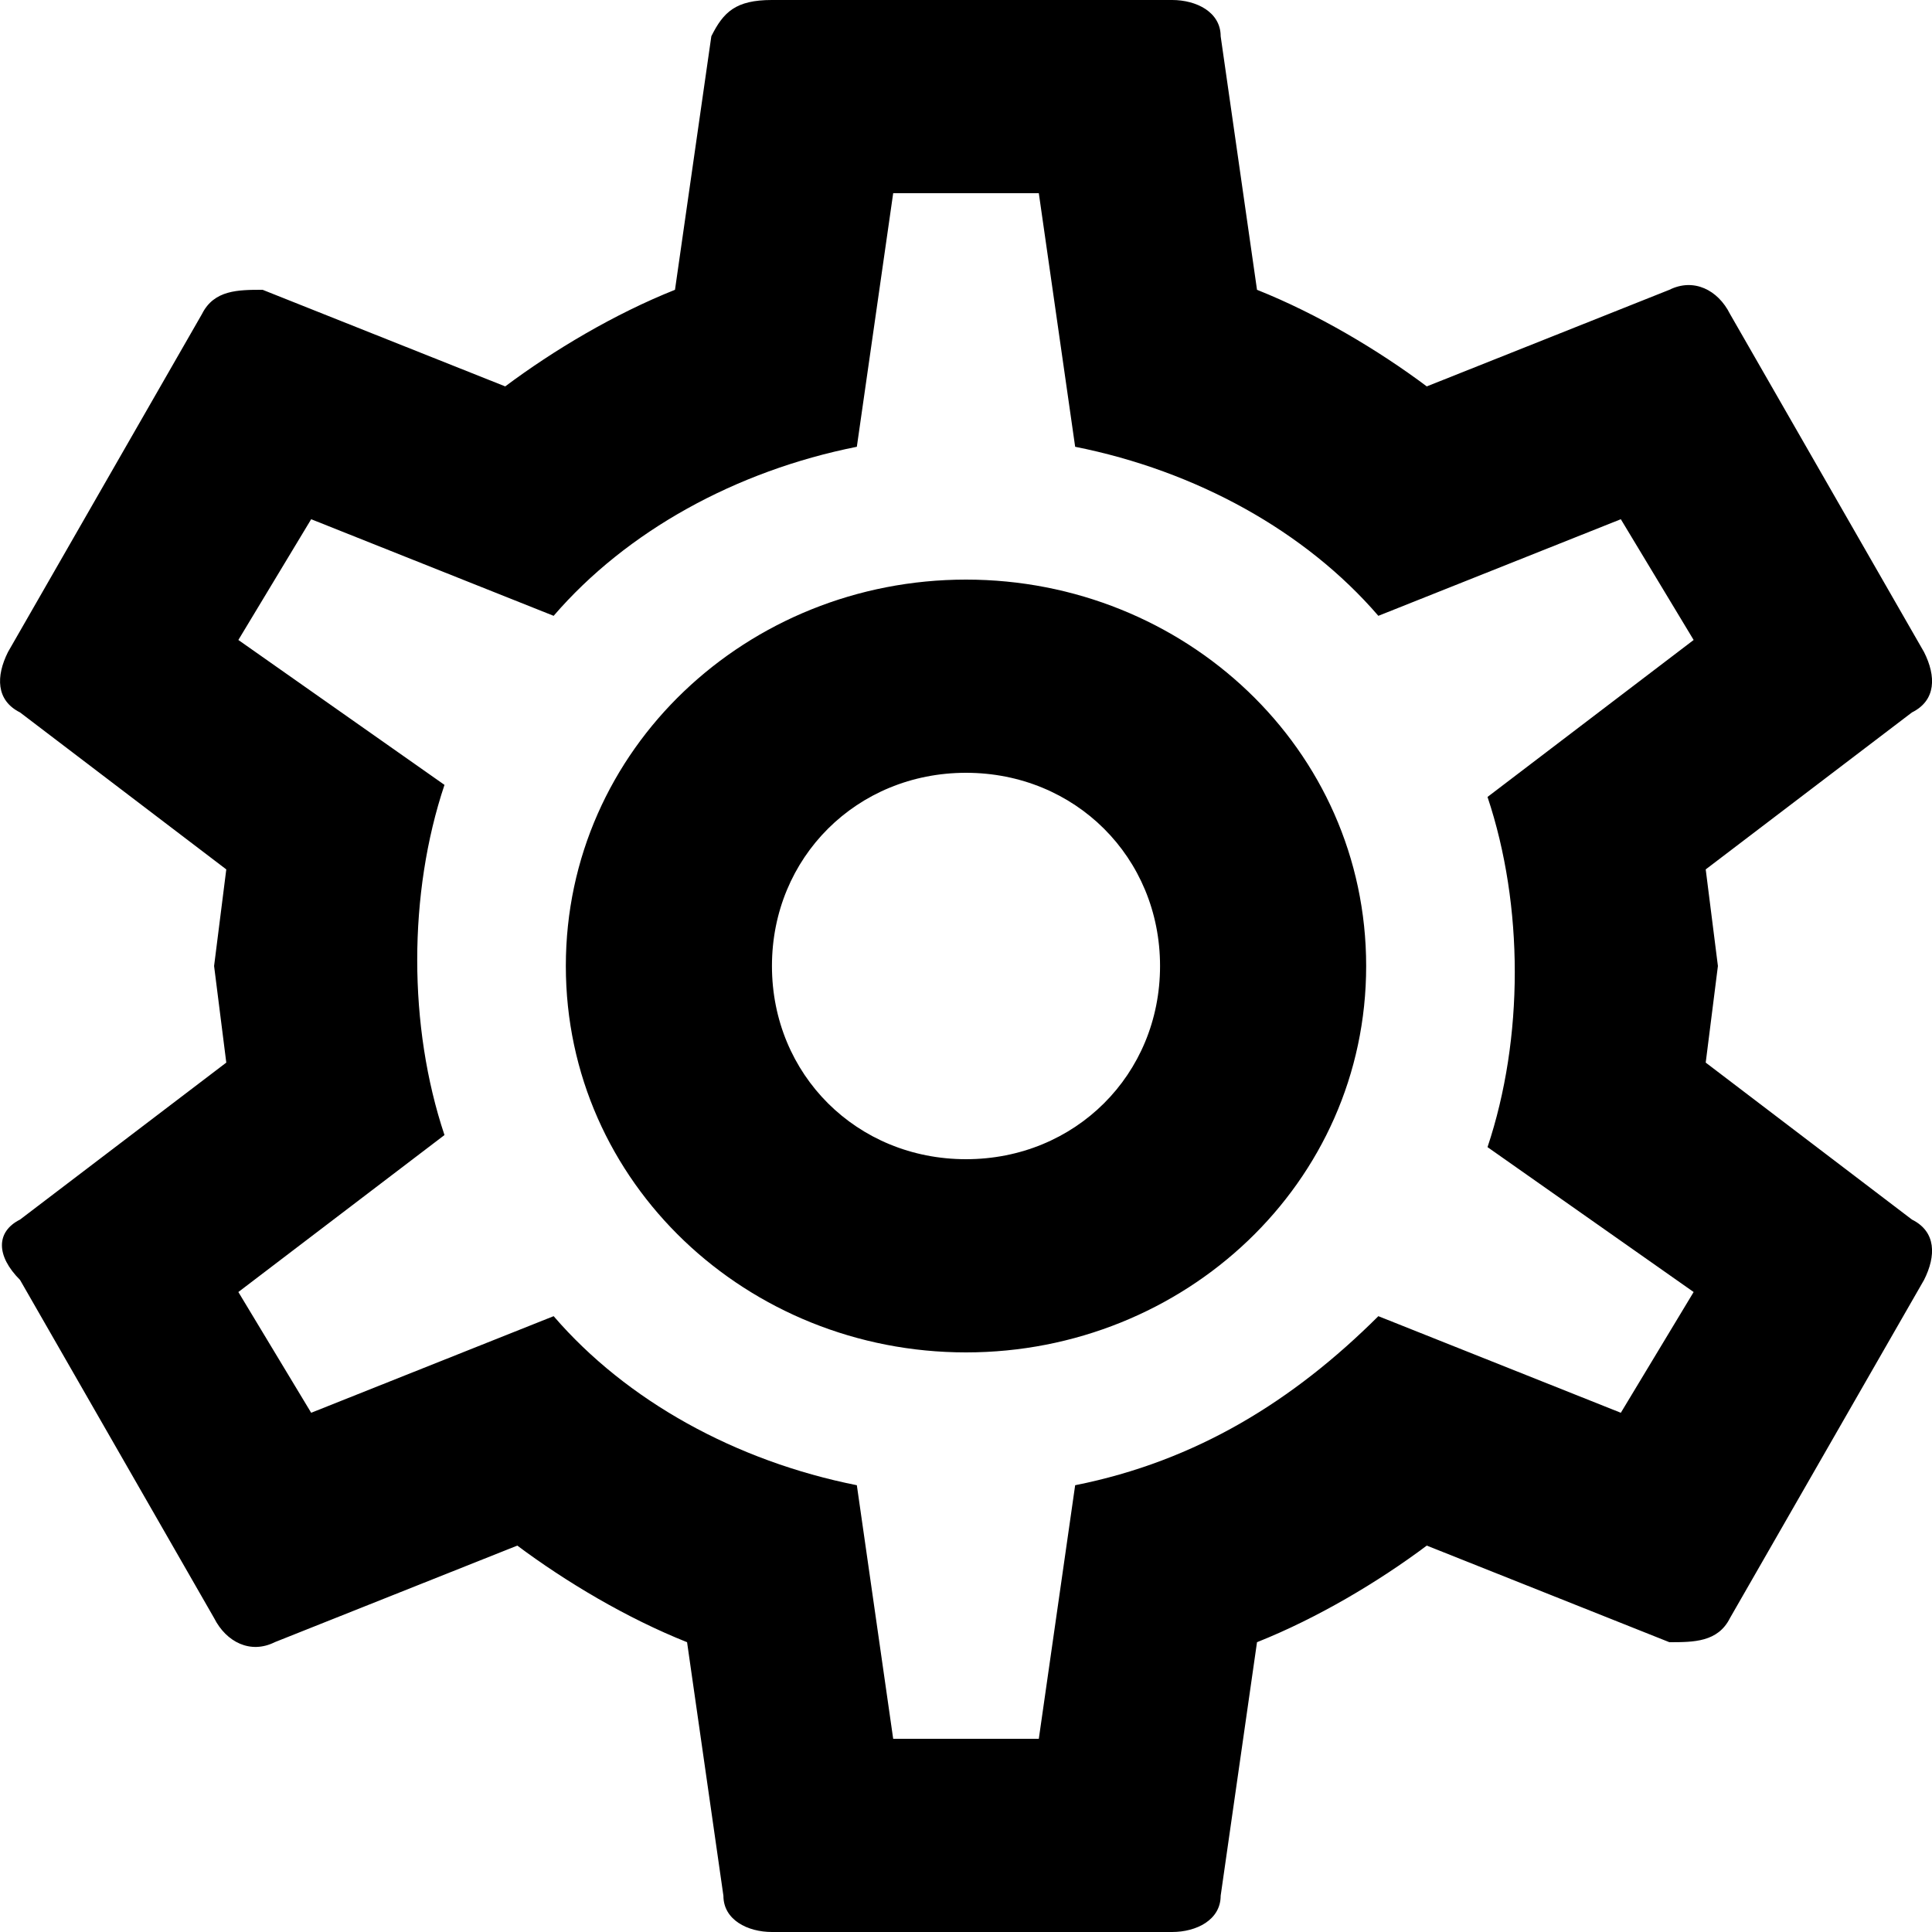 <svg width="16" height="16" viewBox="0 0 16 16" fill="none" xmlns="http://www.w3.org/2000/svg">
<g clip-path="url(#clip0_3_2556)">
<path d="M8 4.8C9.808 4.8 11.314 6.2 11.314 8C11.314 9.8 9.808 11.2 8 11.2C6.192 11.2 4.686 9.8 4.686 8C4.686 6.2 6.192 4.8 8 4.8ZM8 6.4C7.096 6.4 6.393 7.1 6.393 8C6.393 8.9 7.096 9.6 8 9.6C8.904 9.6 9.607 8.9 9.607 8C9.607 7.1 8.904 6.4 8 6.4ZM6.393 16C6.192 16 5.991 15.9 5.991 15.7L5.69 13.6C5.188 13.4 4.686 13.1 4.284 12.8L2.275 13.6C2.075 13.7 1.874 13.6 1.773 13.4L0.166 10.6C-0.034 10.4 -0.034 10.2 0.166 10.1L1.874 8.8L1.773 8L1.874 7.2L0.166 5.9C-0.034 5.8 -0.034 5.6 0.066 5.4L1.673 2.6C1.773 2.4 1.974 2.4 2.175 2.4L4.184 3.2C4.585 2.9 5.088 2.6 5.59 2.4L5.891 0.3C5.991 0.1 6.092 -3.05176e-05 6.393 -3.05176e-05H9.707C9.908 -3.05176e-05 10.109 0.1 10.109 0.3L10.41 2.4C10.912 2.6 11.415 2.9 11.816 3.2L13.825 2.4C14.026 2.3 14.227 2.4 14.327 2.6L15.934 5.4C16.035 5.6 16.035 5.8 15.834 5.9L14.126 7.2L14.227 8L14.126 8.8L15.834 10.1C16.035 10.2 16.035 10.4 15.934 10.6L14.327 13.4C14.227 13.6 14.026 13.6 13.825 13.6L11.816 12.8C11.415 13.1 10.912 13.4 10.41 13.6L10.109 15.7C10.109 15.9 9.908 16 9.707 16H6.393ZM7.397 1.6L7.096 3.7C6.092 3.9 5.188 4.4 4.585 5.1L2.577 4.3L1.974 5.3L3.681 6.5C3.38 7.4 3.38 8.5 3.681 9.4L1.974 10.7L2.577 11.7L4.585 10.9C5.188 11.6 6.092 12.1 7.096 12.3L7.397 14.4H8.603L8.904 12.3C9.908 12.1 10.712 11.6 11.415 10.9L13.423 11.7L14.026 10.7L12.319 9.5C12.62 8.6 12.62 7.5 12.319 6.6L14.026 5.3L13.423 4.3L11.415 5.1C10.812 4.4 9.908 3.9 8.904 3.7L8.603 1.6H7.397Z" fill="black"/>
</g>
<defs>
<clipPath id="clip0_3_2556">
<rect width="16" height="16" fill="white"/>
</clipPath>
</defs>
</svg>

